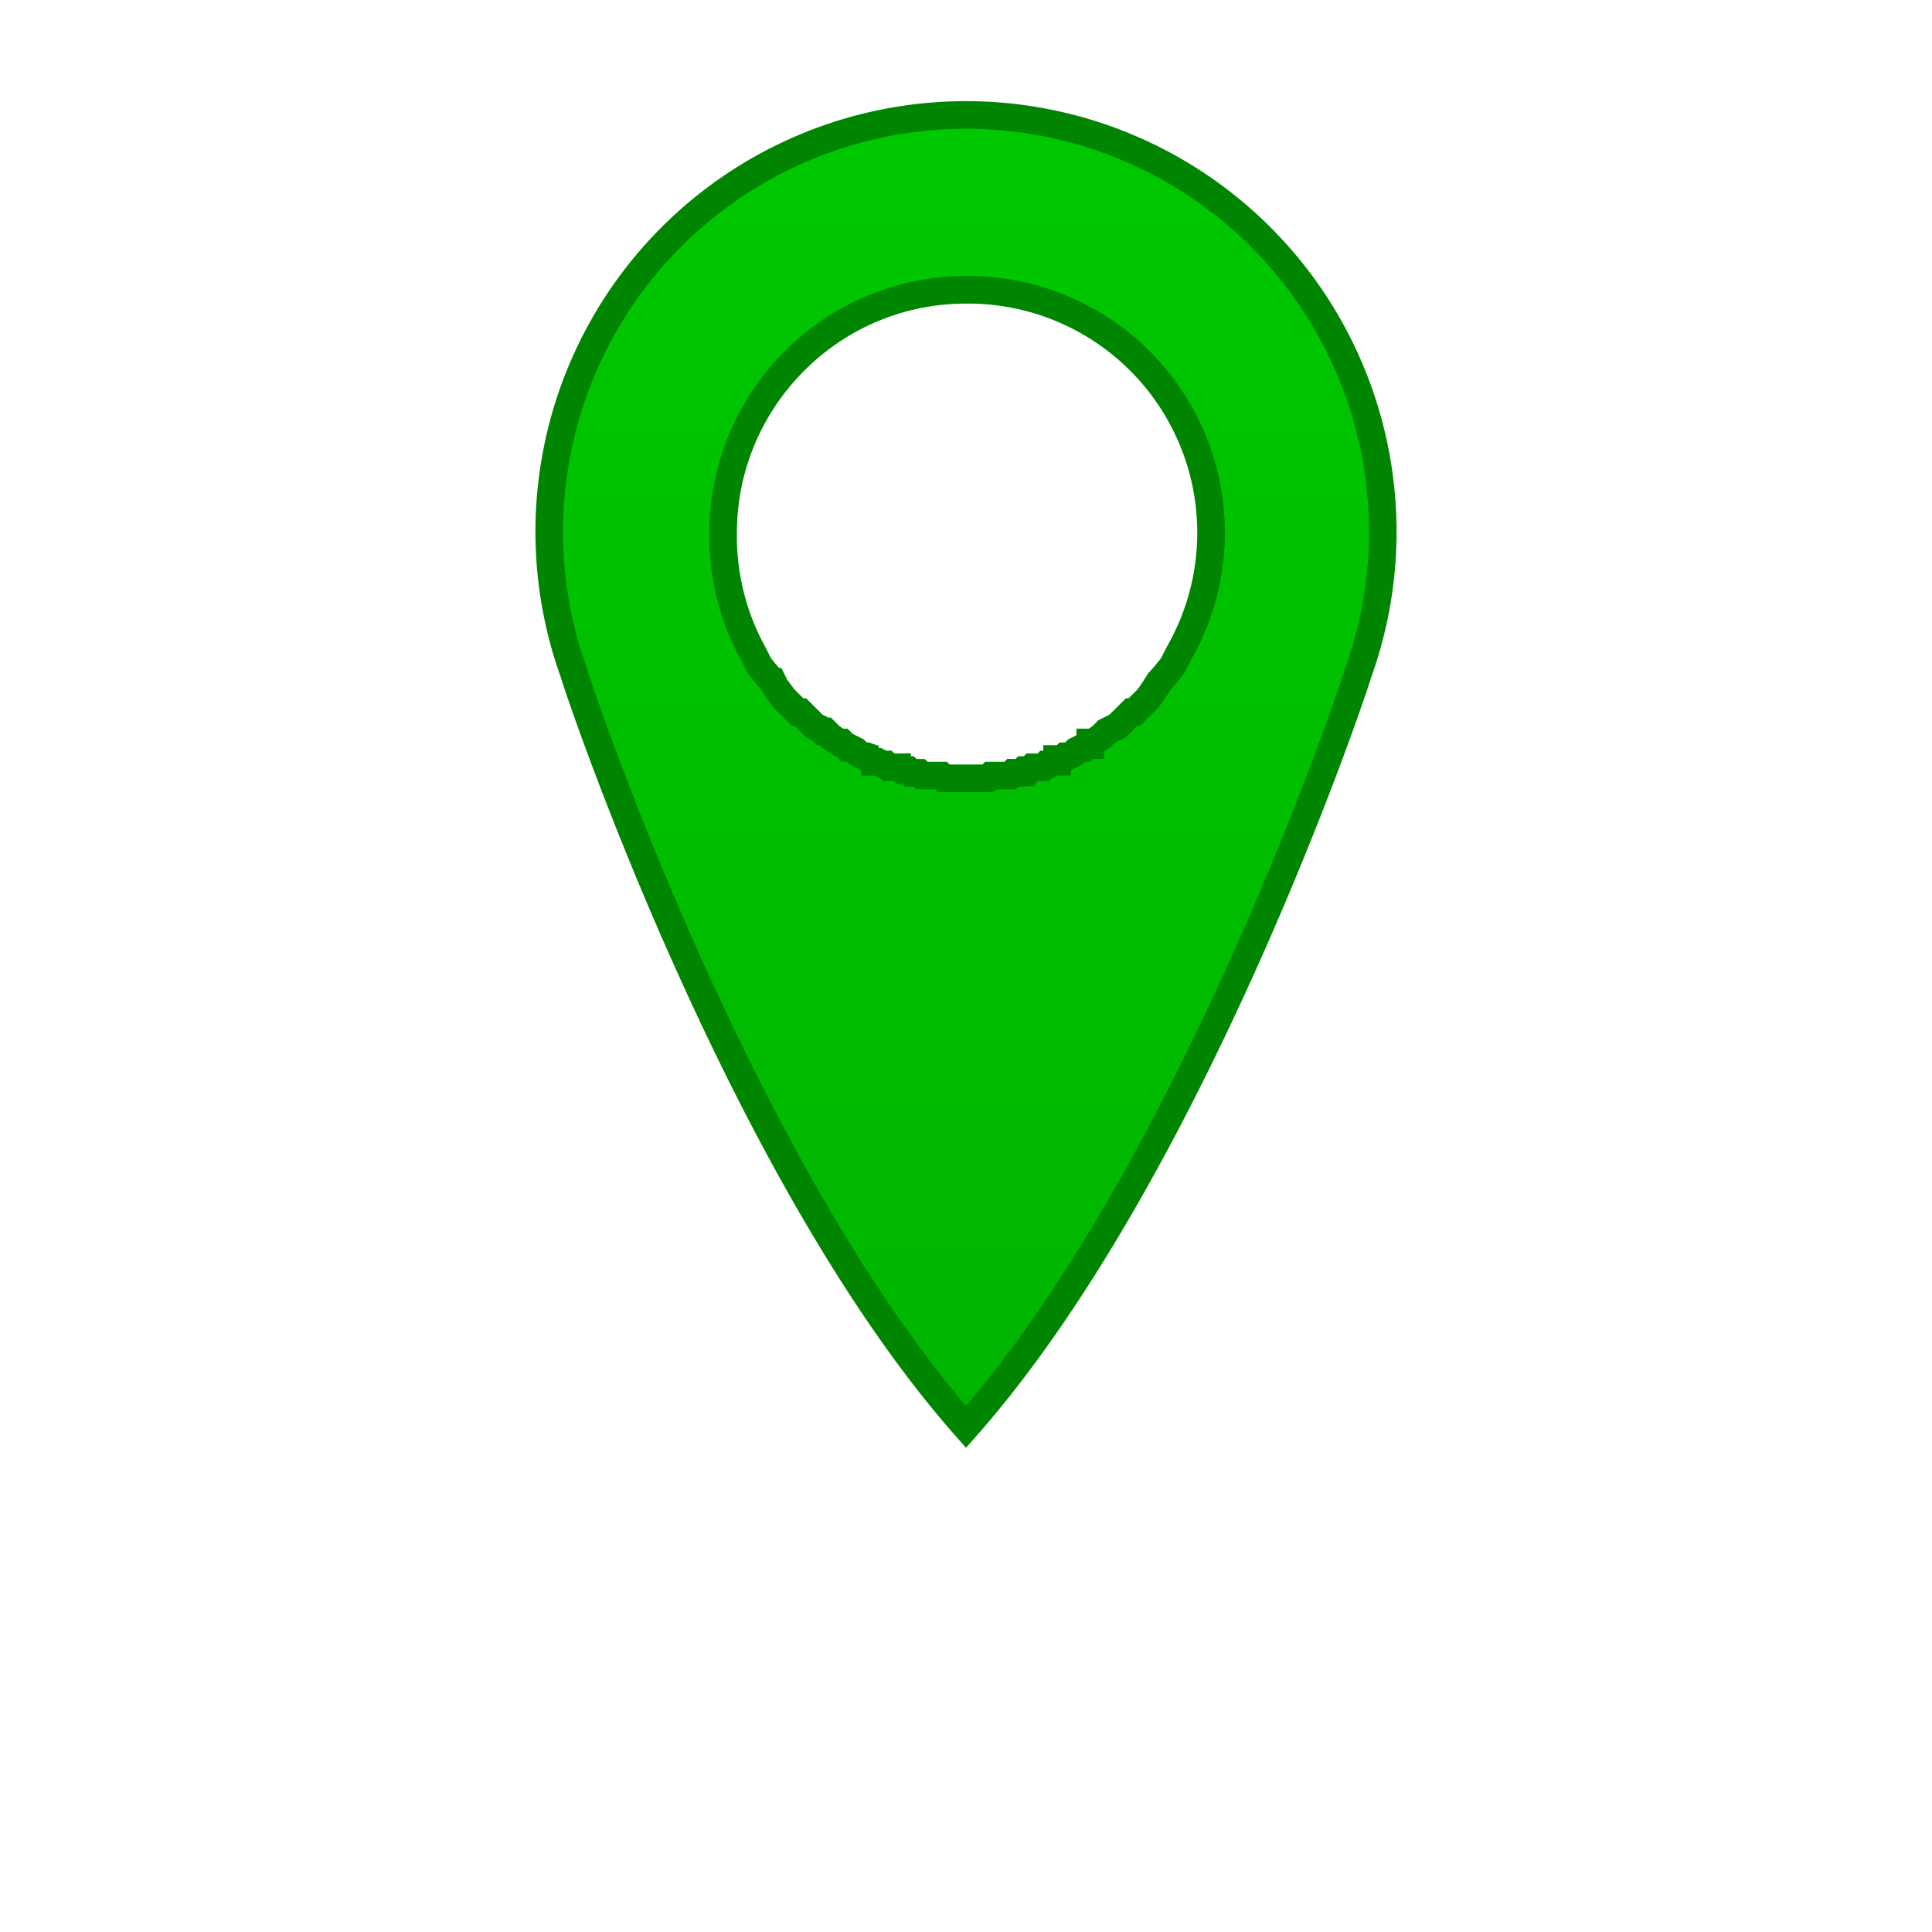 <svg xmlns="http://www.w3.org/2000/svg" viewBox="0 0 700 700">
  <defs>
    <linearGradient id="a" x1="0" x2="0" y1="0" y2="1">
      <stop offset="0%" stop-color="#00c800"/>
      <stop offset="100%" stop-color="#00b500"/>
    </linearGradient>
  </defs>
  <path fill="url(#a)" stroke="#008500" stroke-width="10" d="M492 244a151 151 0 1 0-284 0c0 1 59 179 142 273 83-94 142-272 142-273zM350 105a88 88 0 0 1 77 132l-2 4a81 81 0 0 1-5 6 93 93 0 0 1-4 6l-2 2-3 3h-1l-2 2a217 217 0 0 0-1 1l-1 1-1 1a121 121 0 0 1-4 2l-1 1-1 1-3 2h-1v1h-1l-1 1h-1l-2 1-1 1-2 1h-1l-1 1h-2v1h-1a87 87 0 0 1-2 1h-1l-1 1h-1a51 51 0 0 1-2 0h-1l-1 1h-2l-1 1a48 48 0 0 1-3 0l-1 1h-4a77 77 0 0 1-1 0h-2l-1 1h-16l-1-1h-7l-1-1h-3l-1-1h-2l-1-1h-1a43 43 0 0 1-1 0h-2l-1-1a27 27 0 0 1-1 0l-2-1h-1v-1a73 73 0 0 1-3-1h-1l-2-1-1-1-2-1h-1l-1-1a99 99 0 0 1-1-1h-1l-3-2-1-1-1-1h-1l-1-1-2-1-1-1-1-1-1-1-2-2h-1l-3-3-2-2-3-4-1-2a80 80 0 0 1-5-6l-2-4a88 88 0 0 1-11-44c0-48 39-88 88-88z"/>
</svg>

